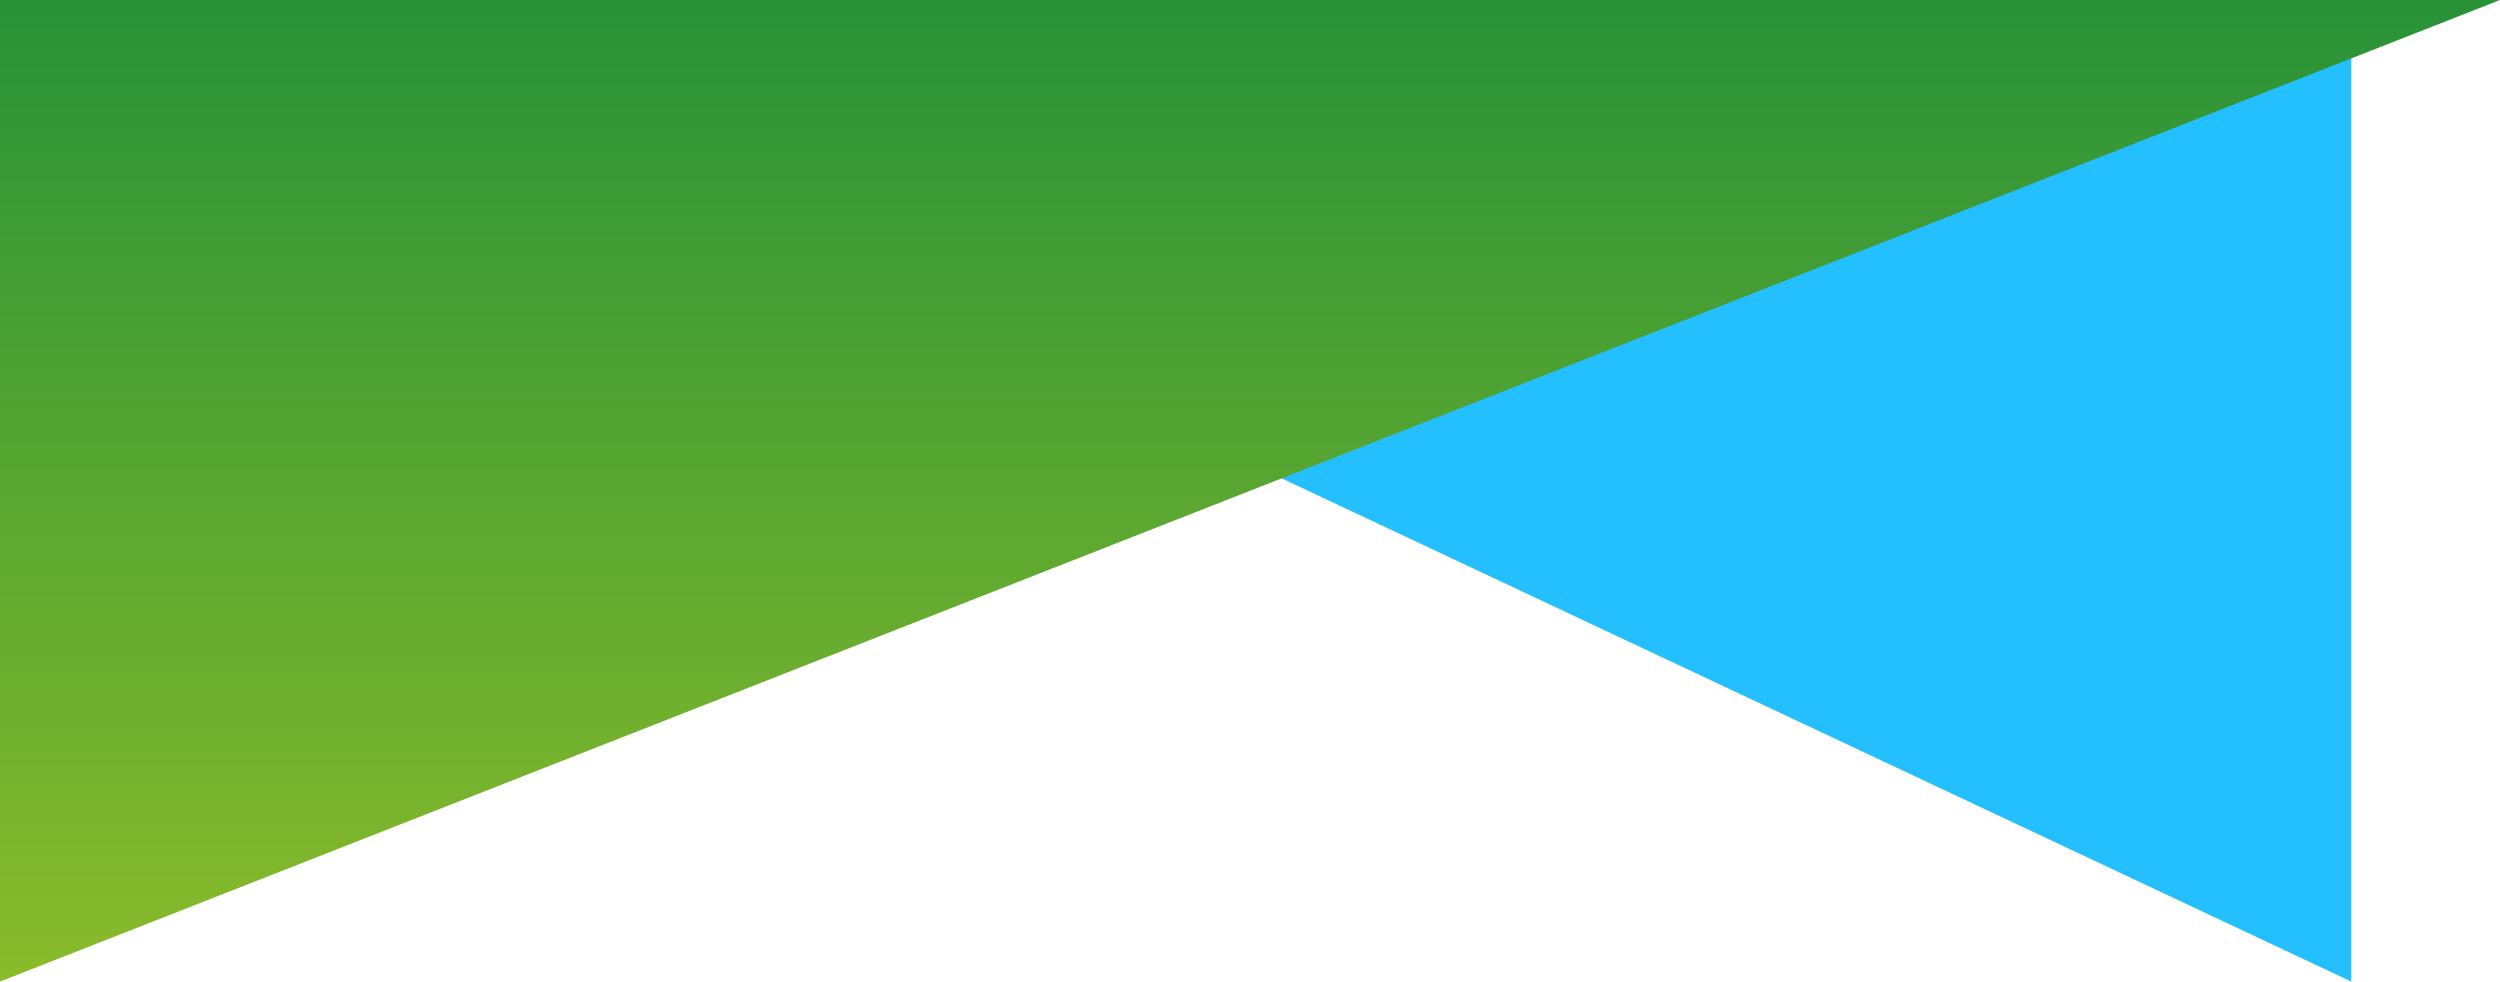 <svg xmlns="http://www.w3.org/2000/svg" xmlns:xlink="http://www.w3.org/1999/xlink" width="1453.451" height="570.666" viewBox="0 0 1453.451 570.666">
  <defs>
    <linearGradient id="linear-gradient" x1="0.5" x2="0.5" y2="1" gradientUnits="objectBoundingBox">
      <stop offset="0" stop-color="#289238"/>
      <stop offset="1" stop-color="#8abb2a"/>
    </linearGradient>
  </defs>
  <g id="header-background" transform="translate(0 -83)">
    <path id="Path_1745" data-name="Path 1745" d="M7720.006,119V689.666L6507,119Z" transform="translate(-6353.004 -36)" fill="#24bfff"/>
    <path id="Path_1744" data-name="Path 1744" d="M6507,119V689.666L7960.451,119Z" transform="translate(-6507 -36)" fill="url(#linear-gradient)"/>
  </g>
</svg>
